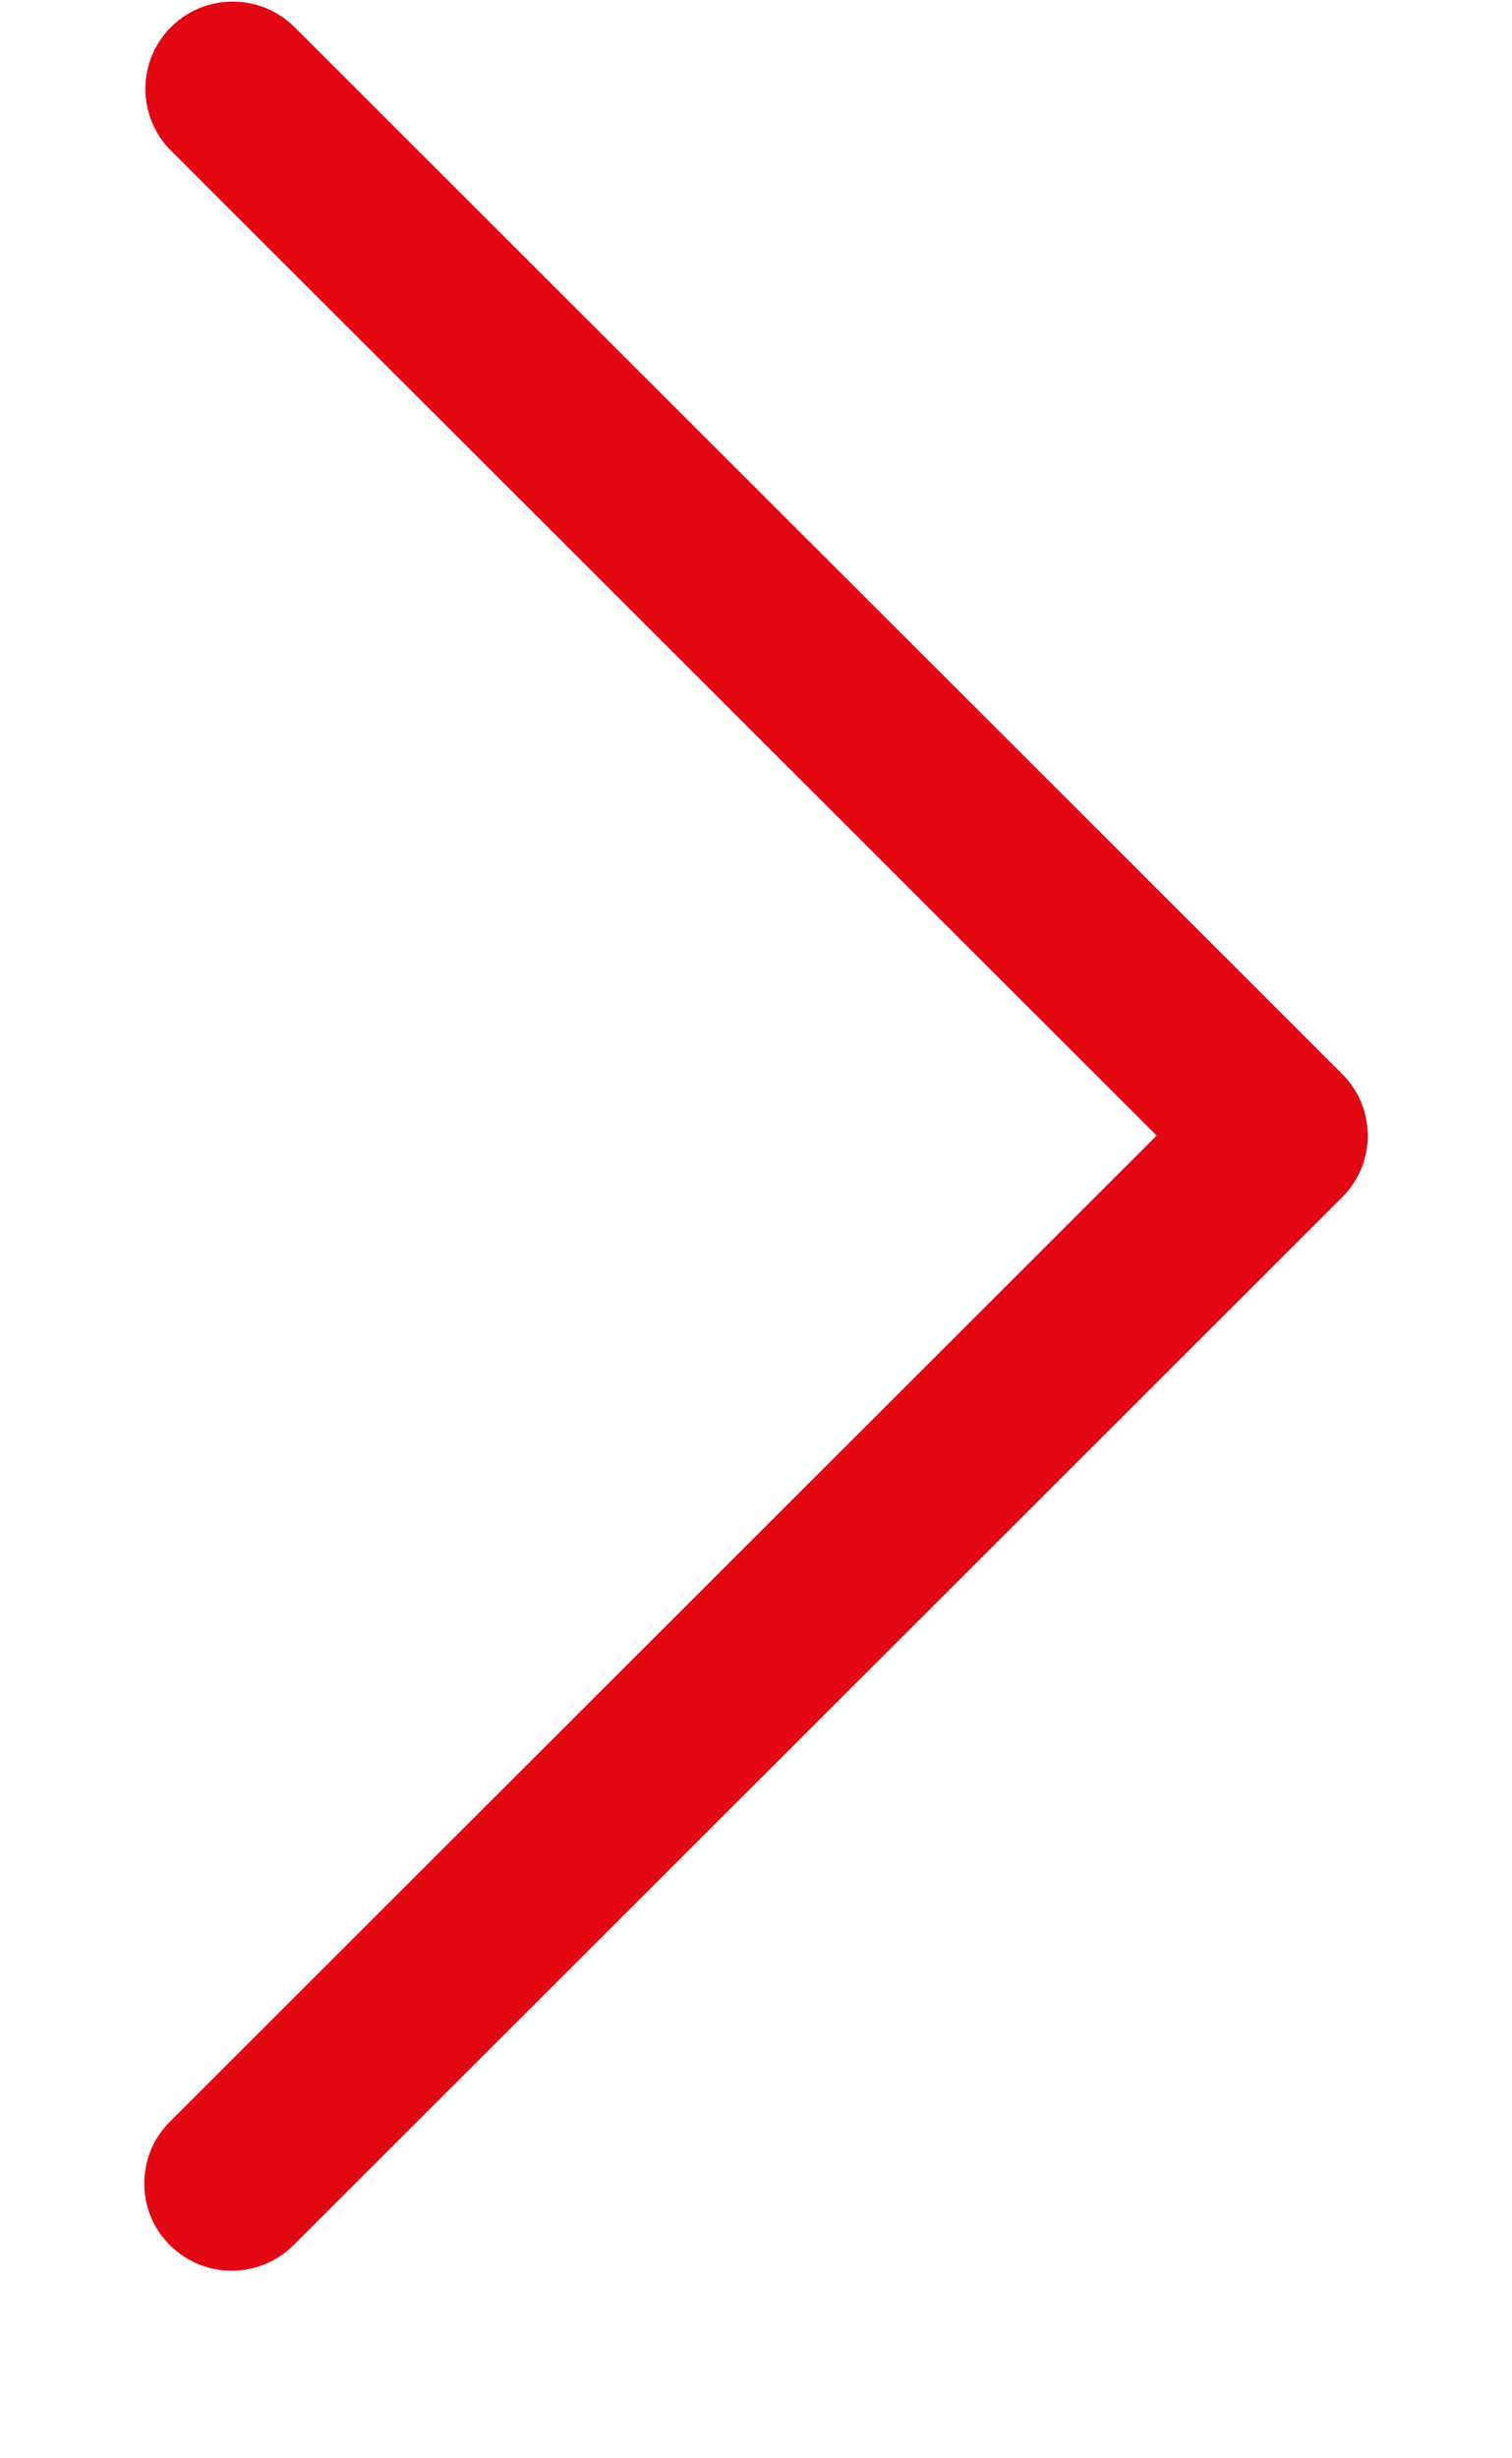 <svg width="8" height="13" viewBox="0 0 8 13" fill="none" xmlns="http://www.w3.org/2000/svg">
<path d="M7.101 5.679L1.553 0.138C1.369 -0.039 1.076 -0.034 0.899 0.149C0.726 0.328 0.726 0.612 0.899 0.791L6.12 6.005L0.899 11.22C0.718 11.4 0.718 11.693 0.899 11.873C1.079 12.053 1.372 12.053 1.553 11.873L7.101 6.332C7.282 6.151 7.282 5.859 7.101 5.679Z" fill="#E30613"/>
</svg>
